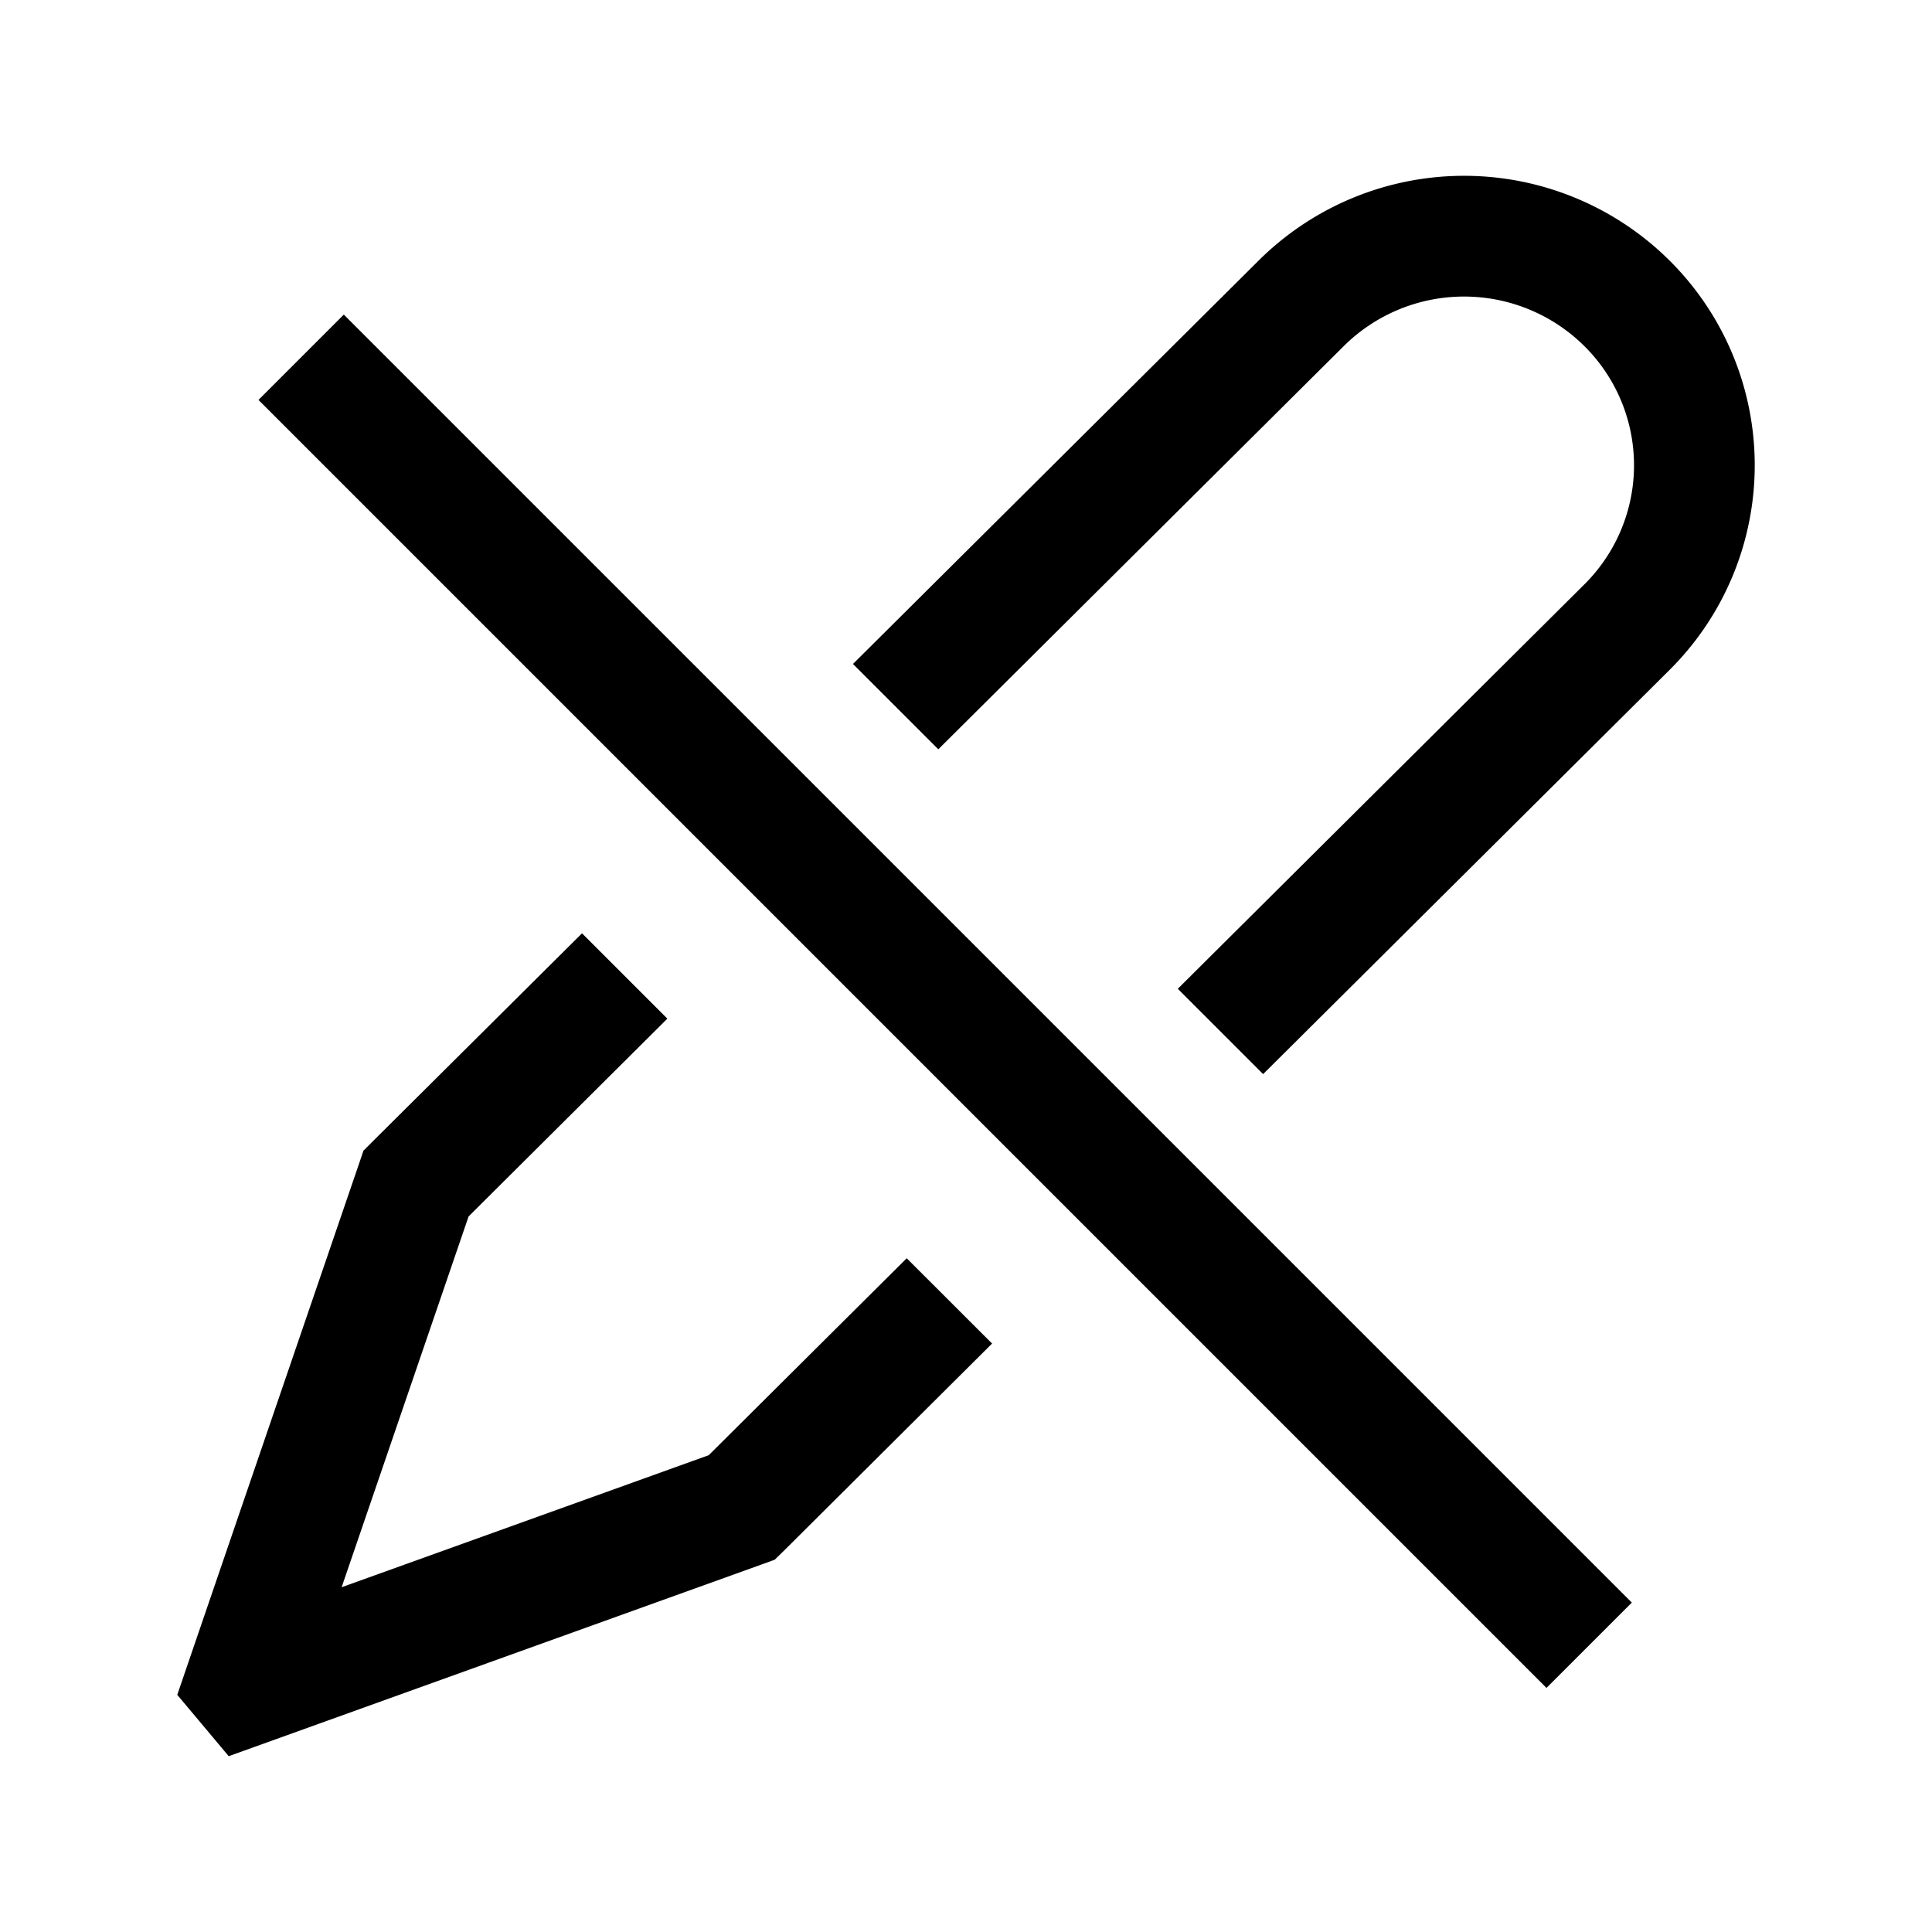 <svg xmlns="http://www.w3.org/2000/svg" viewBox="0 0 24 24">
  <path d="M19.681 4.299a2.122 2.122 0 00-2.988 0l-5.037 5.009-1.06-1.06 5.04-5.012a3.62 3.62 0 015.103 0 3.584 3.584 0 010 5.087l-5.048 5.02-1.06-1.06 5.05-5.023a2.084 2.084 0 000-2.961zM11.263 15.63l1.061 1.06-2.58 2.568-.12.117-.156.057-6.135 2.207-.492.177-.336-.401-.031-.037-.272-.324.137-.401 2.12-6.194.056-.165.124-.124 2.591-2.576 1.06 1.06-2.469 2.457-1.577 4.606 4.56-1.64 2.46-2.447zM3.211 4.968l1.06-1.06 16 16-1.06 1.06-16-16z" fill-rule="evenodd"/>
</svg>
